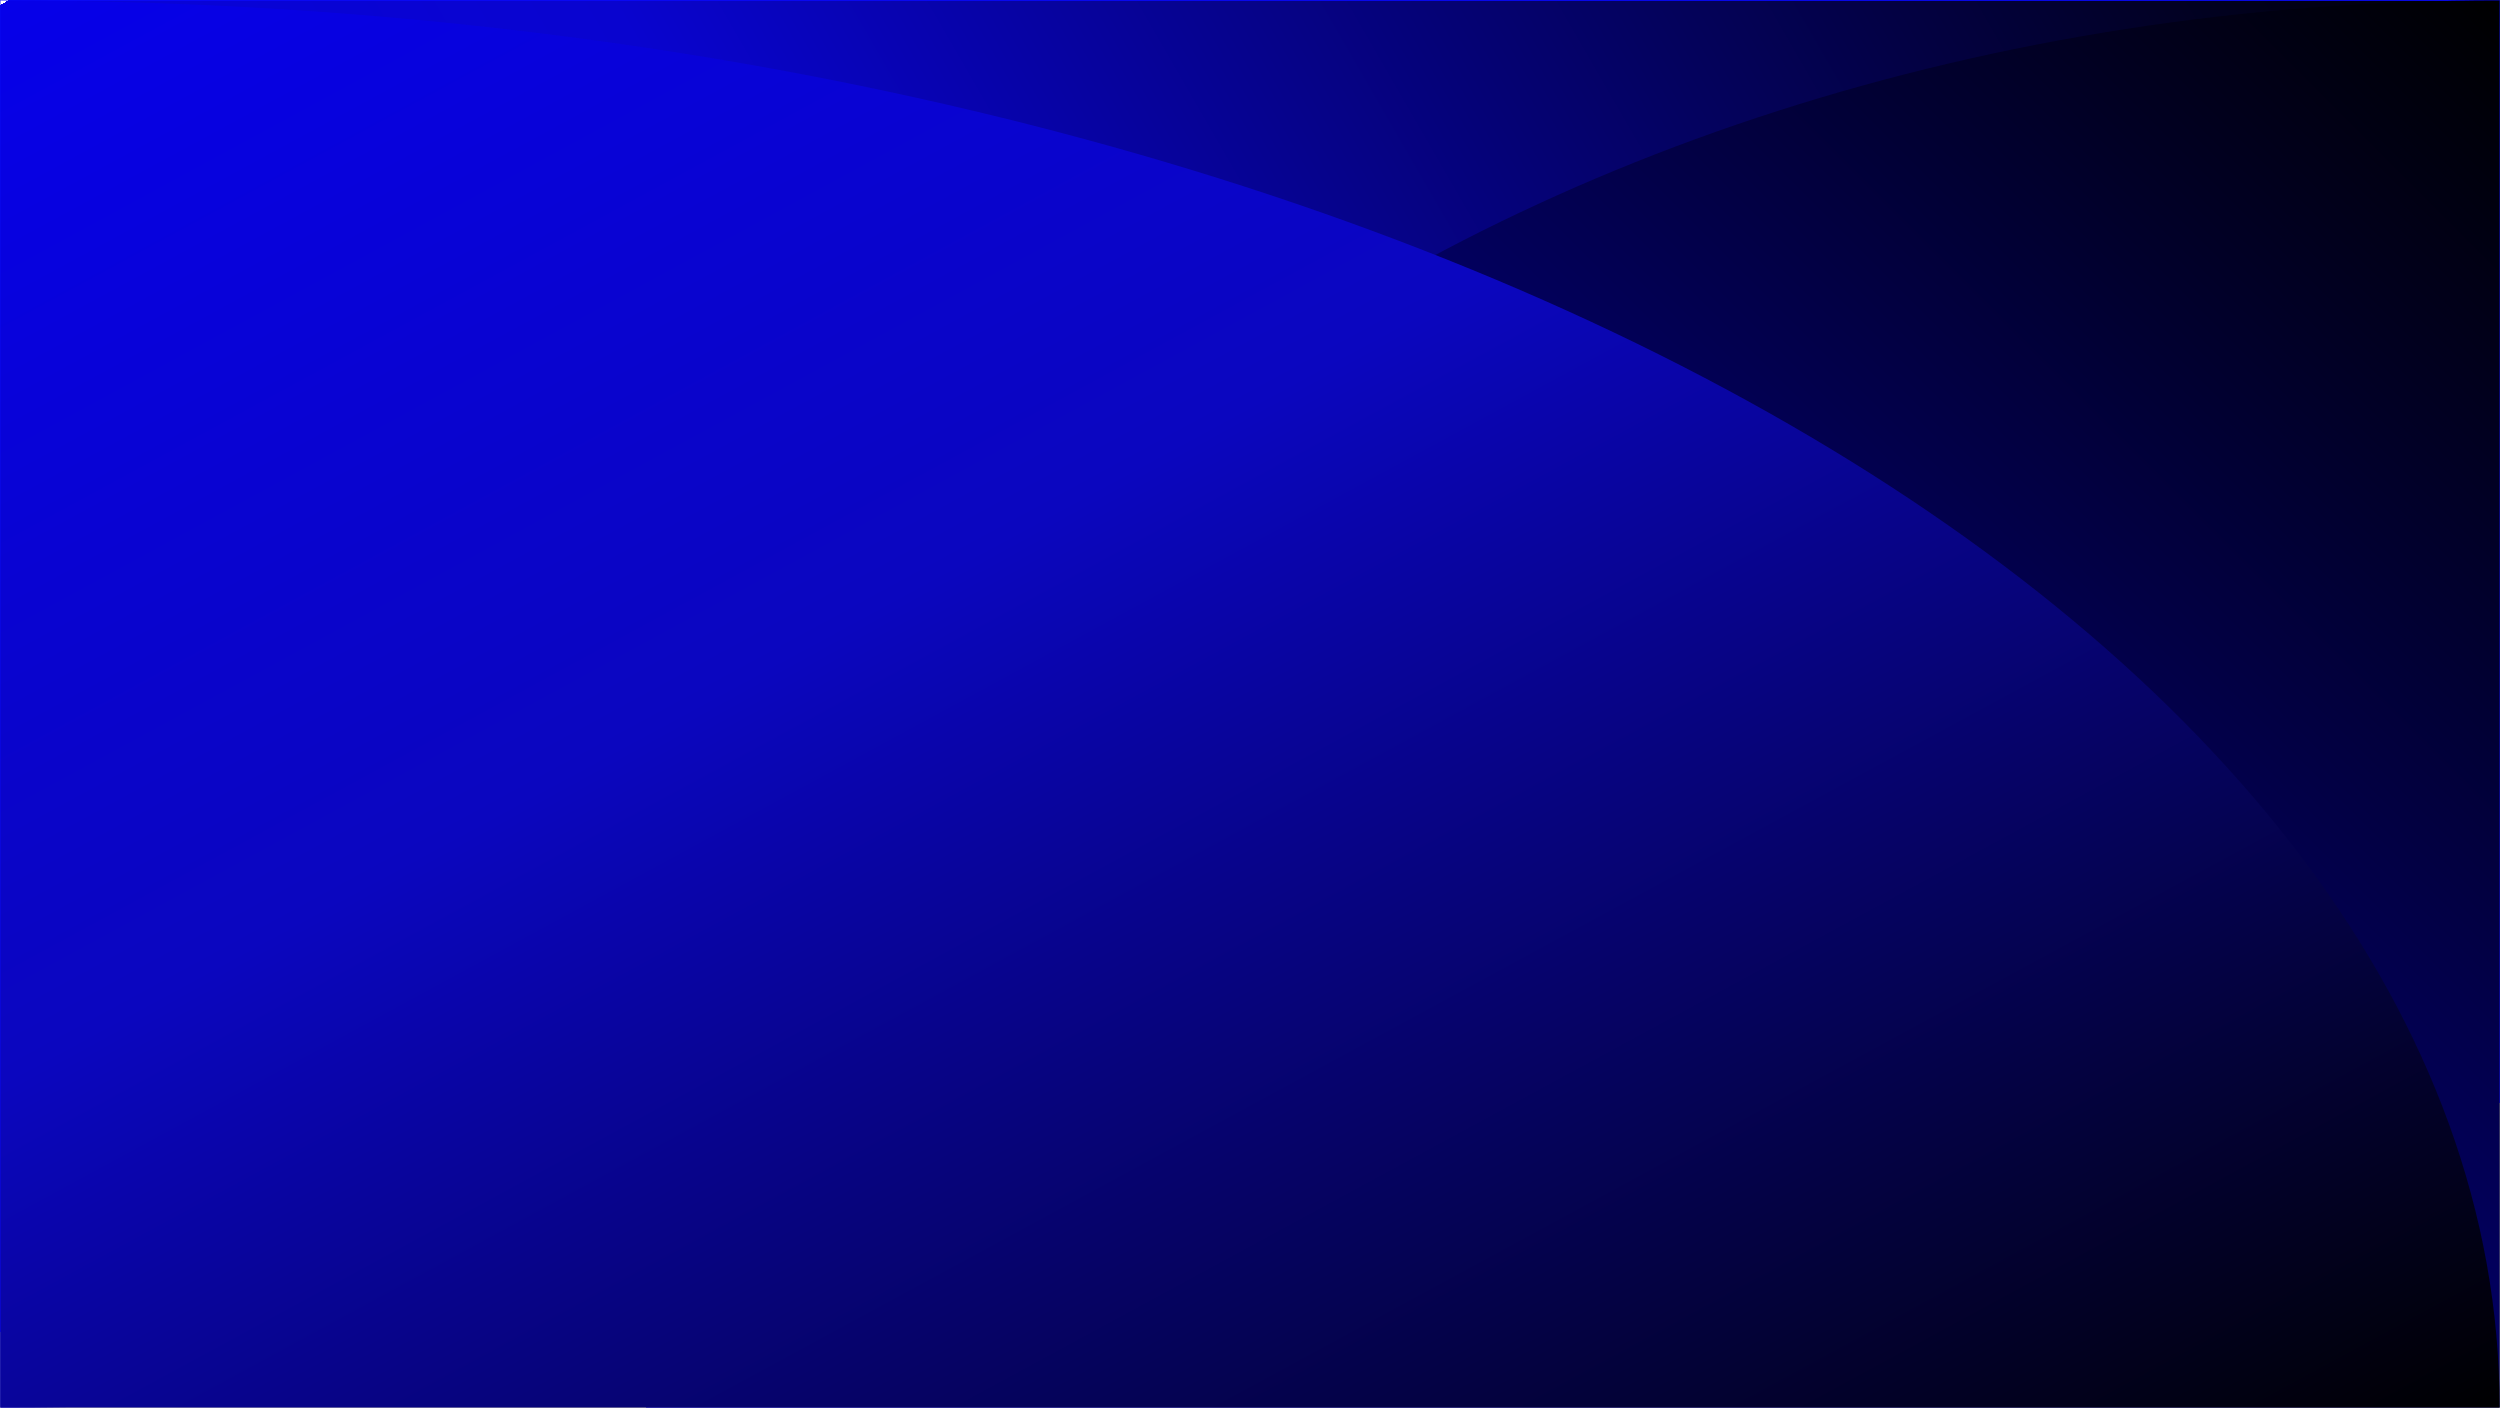 <svg id="Camada_1" data-name="Camada 1" xmlns="http://www.w3.org/2000/svg" xmlns:xlink="http://www.w3.org/1999/xlink" viewBox="0 0 1920.65 1081.33"><rect x="0" y="0" width="1920.65" height="1081.33" fill="#808080" stroke="none"/><defs><linearGradient id="Gradiente_sem_nome_93" x1="-132.28" y1="850.52" x2="1775.81" y2="-251.12" gradientUnits="userSpaceOnUse"><stop offset="0" stop-color="#fff"/><stop offset="0" stop-color="#0600e9"/><stop offset="0.43" stop-color="#0904cf"/><stop offset="1"/></linearGradient><linearGradient id="Gradiente_sem_nome_87" x1="761.42" y1="1345.42" x2="2013.92" y2="92.92" gradientUnits="userSpaceOnUse"><stop offset="0" stop-color="#fff"/><stop offset="0" stop-color="#0600e9"/><stop offset="1"/></linearGradient><linearGradient id="Gradiente_sem_nome_99" x1="-0.14" y1="-0.14" x2="0.85" y2="-1.15" gradientTransform="matrix(1920, 0, 0, -1081, 0.5, -0.5)" gradientUnits="userSpaceOnUse"><stop offset="0" stop-color="#fff"/><stop offset="0" stop-color="#0600e9"/><stop offset="0.39" stop-color="#0b06bf"/><stop offset="1"/></linearGradient></defs><title>fundoArcos</title><path d="M.5,1080.5c1061.25,0,1920-483.49,1920-1081H.5Z" transform="translate(-0.17 0.83)" fill="url(#Gradiente_sem_nome_93)"/><line x1="0.33" y1="1023.33" x2="0.33" y2="0.33" fill="none" stroke="blue" stroke-miterlimit="10" stroke-width="0.65"/><line x1="1920.33" y1="847.33" x2="1920.33" y2="0.33" fill="none" stroke="blue" stroke-miterlimit="10" stroke-width="0.65"/><line x1="0.33" y1="0.33" x2="1920.33" y2="0.33" fill="none" stroke="blue" stroke-miterlimit="10" stroke-width="0.65"/><path d="M1920.5-.5c-787.09,0-1424,483.49-1424,1081h1424Z" transform="translate(-0.17 0.83)" fill="url(#Gradiente_sem_nome_87)"/><path d="M.5-.5c1061.25,0,1920,483.49,1920,1081H.5Z" transform="translate(-0.17 0.83)" fill="url(#Gradiente_sem_nome_99)"/></svg>